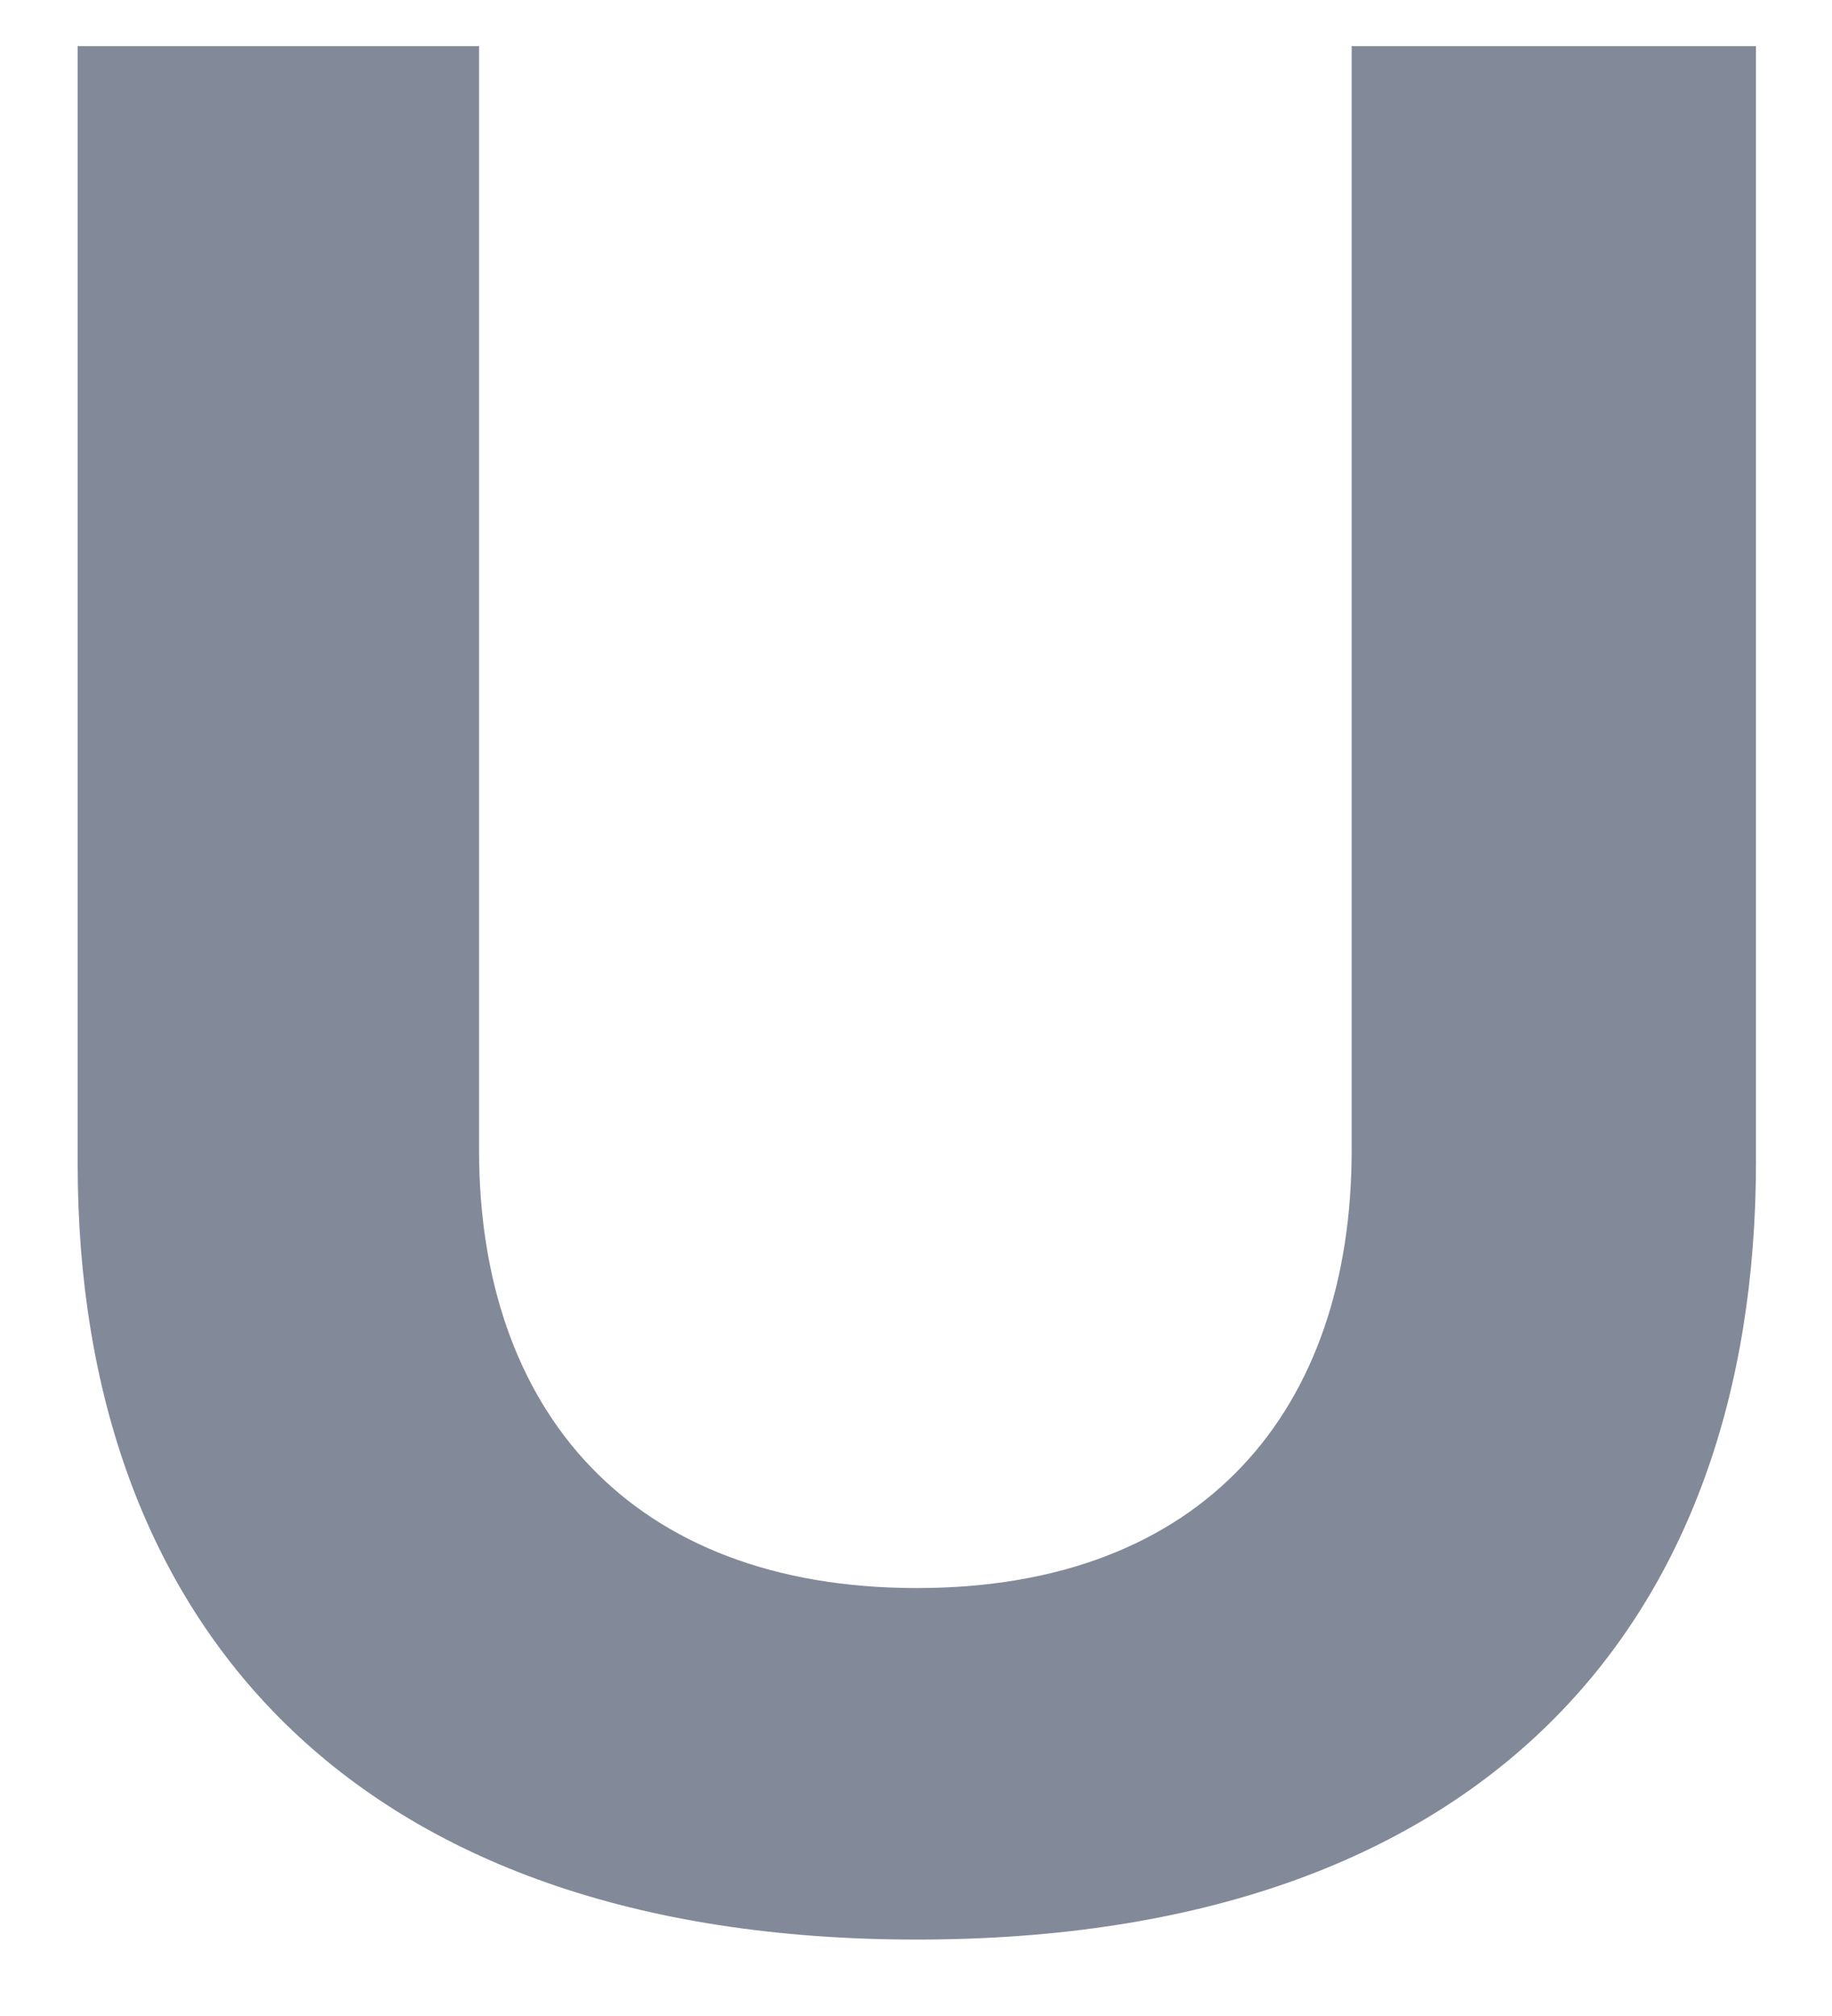 <svg width="10" height="11" viewBox="0 0 10 11" fill="none" xmlns="http://www.w3.org/2000/svg">
<path d="M0.424 6.353V0.252H2.615V6.277C2.615 7.692 3.438 8.665 5.005 8.665C6.572 8.665 7.378 7.691 7.378 6.277V0.252H9.585V6.338C9.585 8.864 8.093 10.583 5.005 10.583C1.915 10.583 0.424 8.848 0.424 6.353Z" fill="#828A99"/>
</svg>
